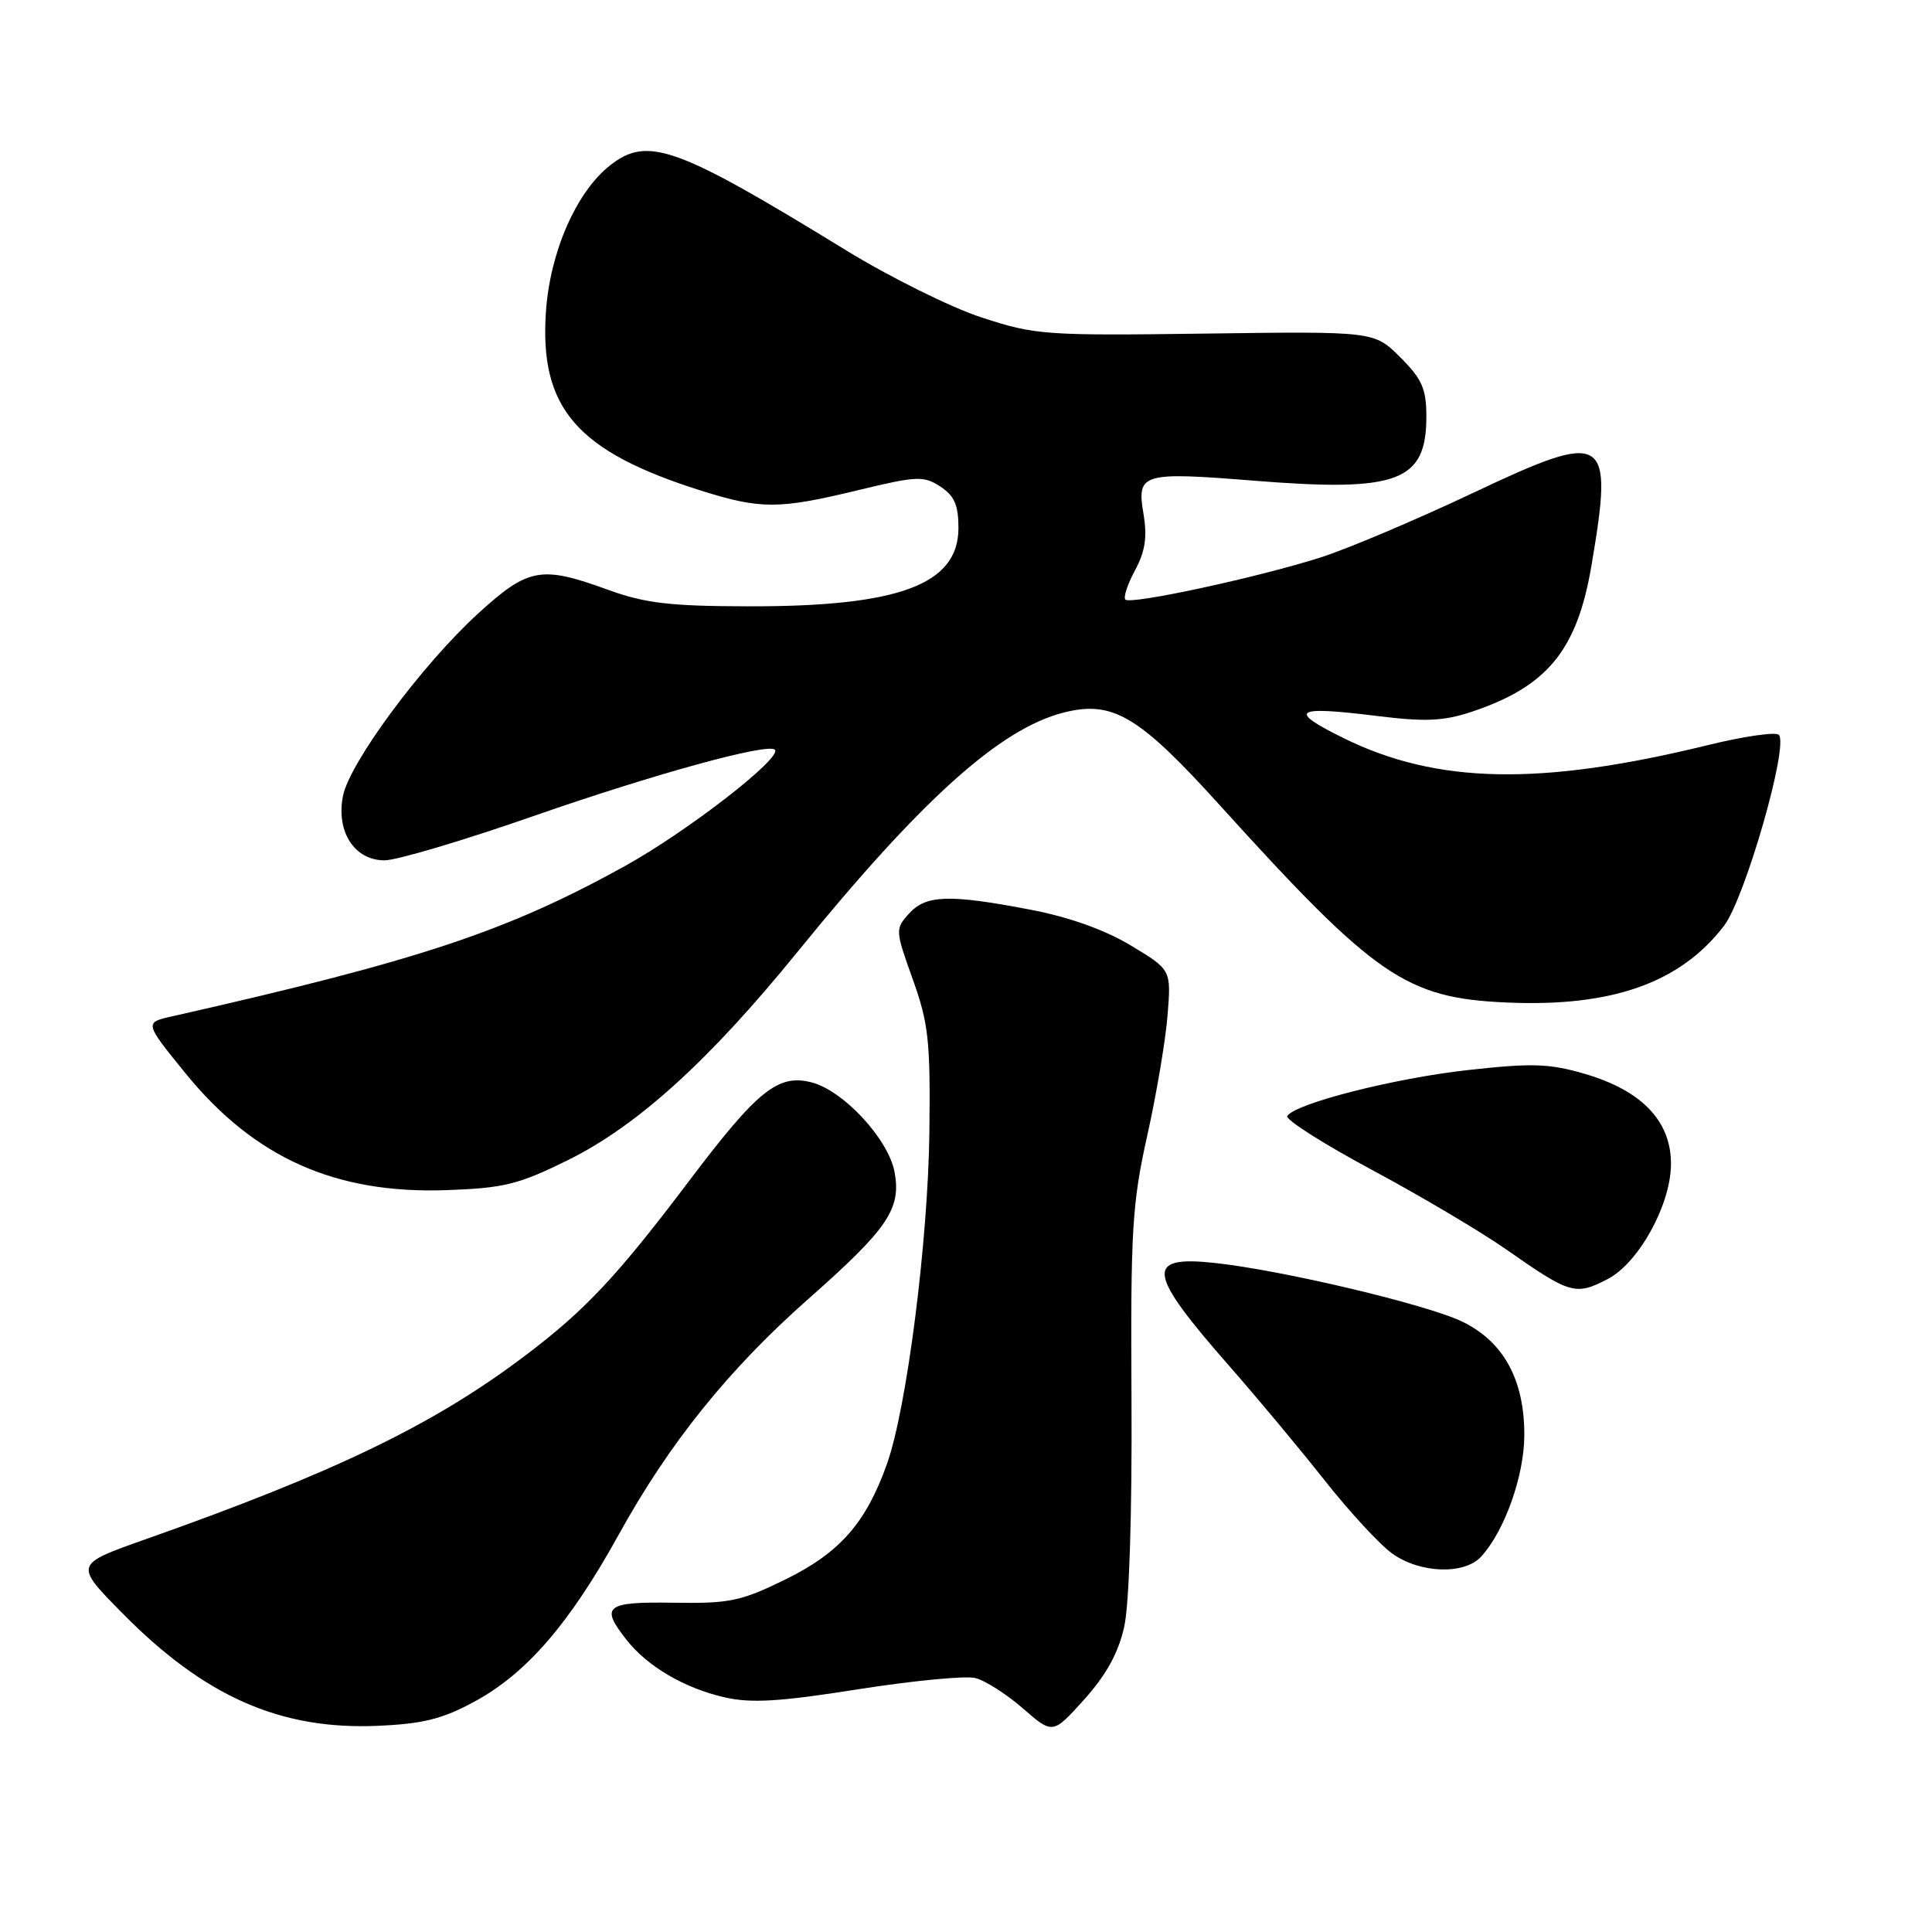 <?xml version="1.0" encoding="UTF-8" standalone="no"?>
<!DOCTYPE svg PUBLIC "-//W3C//DTD SVG 1.1//EN" "http://www.w3.org/Graphics/SVG/1.1/DTD/svg11.dtd" >
<svg xmlns="http://www.w3.org/2000/svg" xmlns:xlink="http://www.w3.org/1999/xlink" version="1.1" viewBox="0 0 256 256">
 <g >
 <path fill="currentColor"
d=" M 148.97 215.53 C 149.63 212.54 150.01 200.63 149.93 185.53 C 149.80 162.99 150.01 159.51 152.01 150.50 C 153.24 145.00 154.45 137.80 154.71 134.50 C 155.19 128.50 155.19 128.50 149.84 125.28 C 146.38 123.20 141.68 121.52 136.50 120.53 C 125.74 118.47 122.69 118.57 120.44 121.07 C 118.61 123.09 118.62 123.27 120.94 129.75 C 123.04 135.60 123.29 137.94 123.15 149.93 C 122.98 164.46 120.15 186.64 117.52 194.00 C 114.74 201.80 111.29 205.73 104.12 209.26 C 98.19 212.17 96.70 212.49 89.26 212.37 C 80.22 212.23 79.49 212.81 83.02 217.29 C 85.79 220.82 90.71 223.70 96.03 224.91 C 99.54 225.71 103.33 225.48 113.70 223.84 C 120.95 222.70 127.95 222.02 129.24 222.35 C 130.53 222.67 133.37 224.48 135.55 226.38 C 139.50 229.82 139.50 229.82 143.69 225.16 C 146.61 221.90 148.20 219.00 148.97 215.53 Z  M 62.91 225.45 C 69.80 221.70 75.48 215.12 82.00 203.32 C 88.68 191.22 96.56 181.43 107.14 172.09 C 117.67 162.79 119.44 160.18 118.53 155.28 C 117.70 150.91 111.73 144.47 107.50 143.41 C 103.09 142.30 100.38 144.48 91.40 156.36 C 81.75 169.14 77.57 173.60 69.57 179.64 C 57.49 188.77 44.48 195.06 19.18 204.00 C 9.85 207.30 9.85 207.30 16.18 213.72 C 27.08 224.80 37.14 229.24 50.04 228.68 C 56.07 228.42 58.64 227.77 62.91 225.45 Z  M 196.29 206.23 C 199.38 202.82 201.96 195.56 201.98 190.21 C 202.01 182.85 199.25 177.78 193.75 175.12 C 189.03 172.84 169.83 168.29 160.89 167.34 C 151.67 166.36 152.00 168.59 162.90 181.02 C 166.53 185.15 172.20 191.95 175.50 196.13 C 178.80 200.31 182.84 204.69 184.49 205.86 C 188.18 208.50 194.07 208.69 196.29 206.23 Z  M 213.01 169.49 C 217.07 167.40 221.29 159.83 221.41 154.46 C 221.53 148.67 217.67 144.55 210.03 142.30 C 205.30 140.92 203.05 140.84 194.50 141.79 C 184.75 142.87 171.60 146.22 170.57 147.88 C 170.29 148.34 175.33 151.55 181.78 155.01 C 188.23 158.47 196.20 163.20 199.50 165.50 C 208.07 171.50 208.75 171.70 213.01 169.49 Z  M 75.28 153.71 C 84.45 149.17 93.96 140.55 105.64 126.17 C 122.04 105.98 132.46 96.60 140.89 94.43 C 147.42 92.76 150.86 94.79 161.65 106.72 C 182.27 129.49 186.29 132.25 199.67 132.84 C 213.59 133.45 222.66 130.24 228.45 122.66 C 231.23 119.00 237.06 98.72 235.70 97.37 C 235.29 96.95 231.02 97.57 226.22 98.75 C 204.06 104.17 190.36 103.89 178.00 97.79 C 170.53 94.10 171.46 93.50 182.54 94.88 C 188.83 95.66 191.26 95.55 194.93 94.34 C 205.02 90.99 208.98 86.17 210.88 74.92 C 213.84 57.50 212.92 56.93 195.26 65.28 C 187.69 68.86 178.57 72.72 175.00 73.86 C 166.74 76.50 149.82 80.15 149.12 79.45 C 148.83 79.16 149.40 77.41 150.40 75.56 C 151.75 73.05 152.03 71.16 151.52 68.10 C 150.60 62.70 151.27 62.50 166.24 63.70 C 185.23 65.22 189.00 63.82 189.00 55.21 C 189.00 51.52 188.44 50.24 185.55 47.35 C 182.10 43.90 182.10 43.90 159.80 44.20 C 138.47 44.49 137.18 44.39 130.08 42.07 C 126.00 40.74 117.90 36.72 112.08 33.15 C 89.61 19.36 85.82 18.00 80.84 21.91 C 76.37 25.42 72.89 33.36 72.34 41.28 C 71.46 54.08 76.42 59.81 92.86 65.00 C 100.80 67.50 103.17 67.50 113.71 64.95 C 121.51 63.06 122.39 63.03 124.60 64.47 C 126.46 65.69 127.00 66.93 127.00 69.95 C 127.00 77.47 119.11 80.40 99.00 80.34 C 88.75 80.32 85.44 79.92 80.59 78.16 C 71.71 74.92 70.02 75.22 63.40 81.25 C 55.91 88.08 46.25 101.13 45.43 105.54 C 44.54 110.26 46.99 114.00 50.96 114.00 C 52.56 114.00 61.44 111.36 70.70 108.13 C 86.65 102.57 101.75 98.42 102.67 99.34 C 103.72 100.38 91.00 110.24 82.69 114.82 C 67.06 123.45 55.42 127.30 22.81 134.67 C 19.12 135.50 19.12 135.50 24.59 142.23 C 33.70 153.42 44.43 158.22 59.16 157.70 C 66.79 157.43 68.71 156.95 75.28 153.71 Z "/>
</g>
</svg>